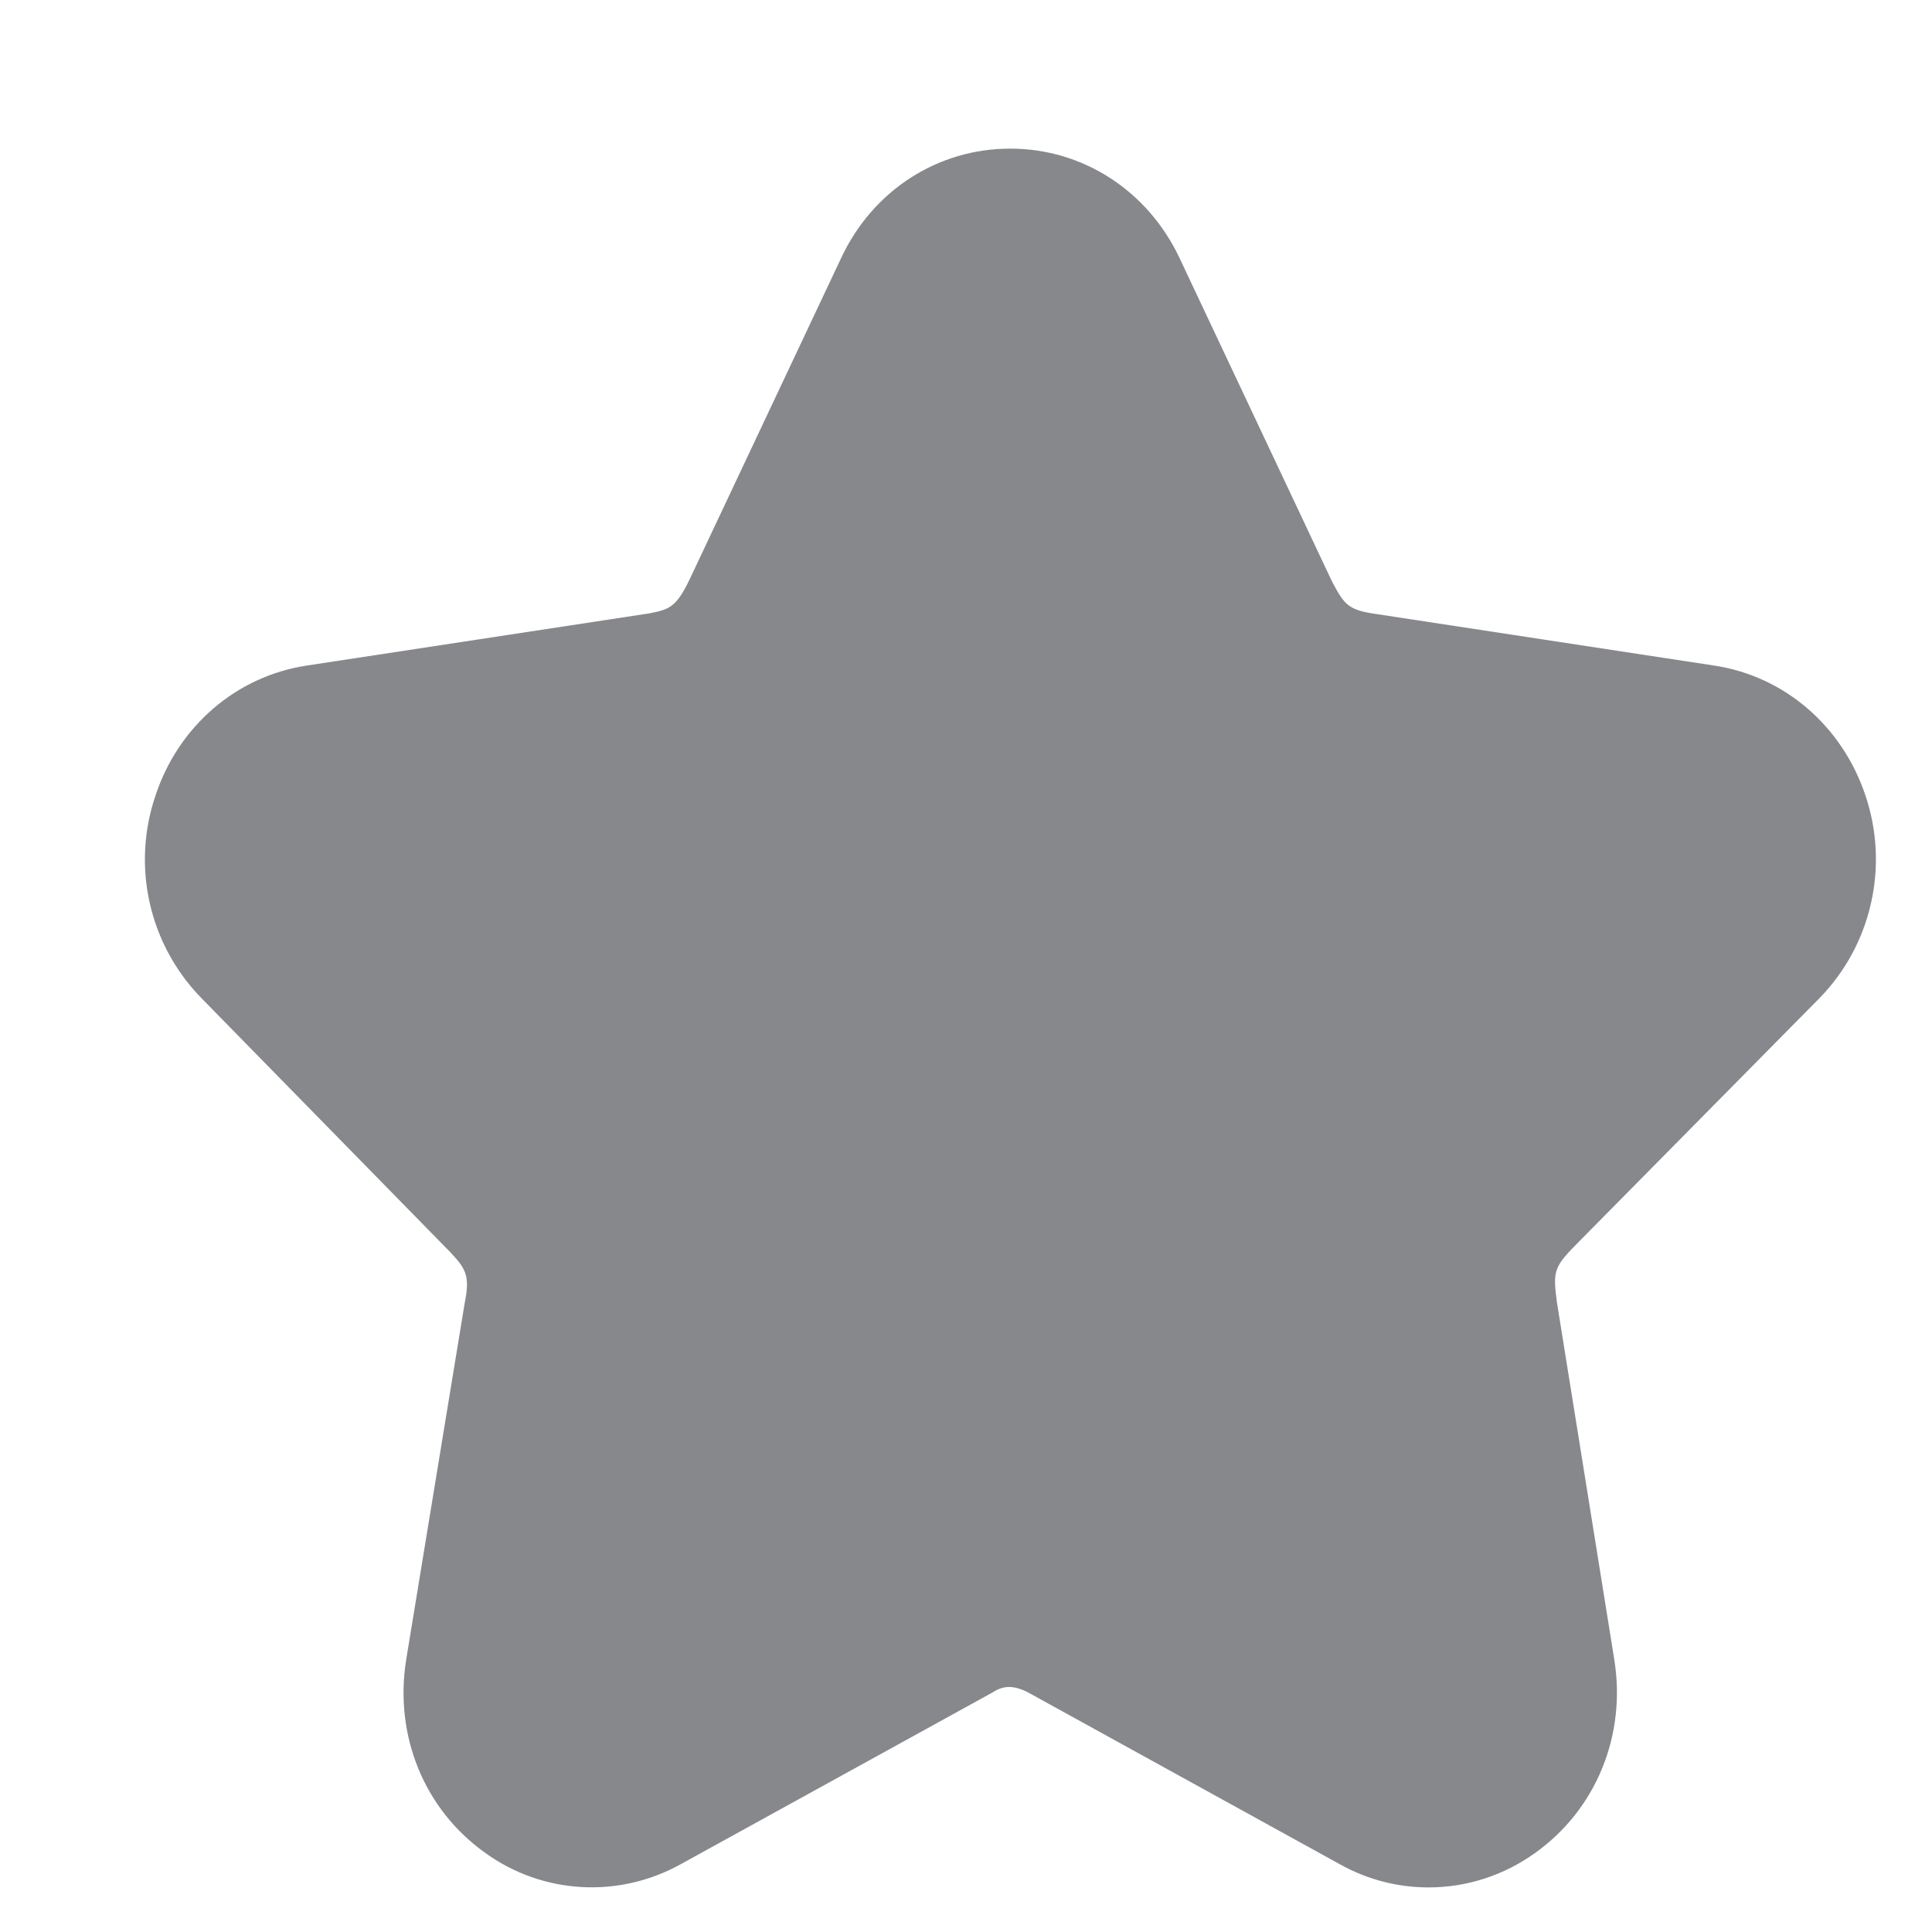 <svg width="40" height="40" viewBox="0 0 40 40" fill="none" xmlns="http://www.w3.org/2000/svg">
<path d="M29.577 39.077C28.934 39.077 28.306 38.913 27.745 38.6L21.258 35.025C21.008 34.907 20.798 34.877 20.548 35.041L14.087 38.6C12.806 39.308 11.239 39.221 10.049 38.364C8.778 37.462 8.156 35.923 8.411 34.353L9.621 26.978C9.738 26.398 9.641 26.26 9.294 25.896L4.169 20.664C3.087 19.556 2.72 17.936 3.22 16.469C3.695 15.033 4.894 14.002 6.344 13.781L13.444 12.699C13.877 12.617 14.005 12.555 14.275 12.002L17.414 5.344C18.068 3.944 19.41 3.077 20.916 3.077C22.422 3.077 23.764 3.949 24.422 5.344L27.577 12.037C27.832 12.52 27.913 12.627 28.47 12.709L35.498 13.781C36.948 14.002 38.142 15.033 38.622 16.469C39.117 17.936 38.749 19.561 37.672 20.664L32.732 25.665C32.165 26.234 32.145 26.286 32.236 26.973L33.421 34.353C33.676 35.923 33.048 37.462 31.782 38.364C31.139 38.826 30.369 39.077 29.577 39.077Z" fill="#86888C"/>
</svg>
